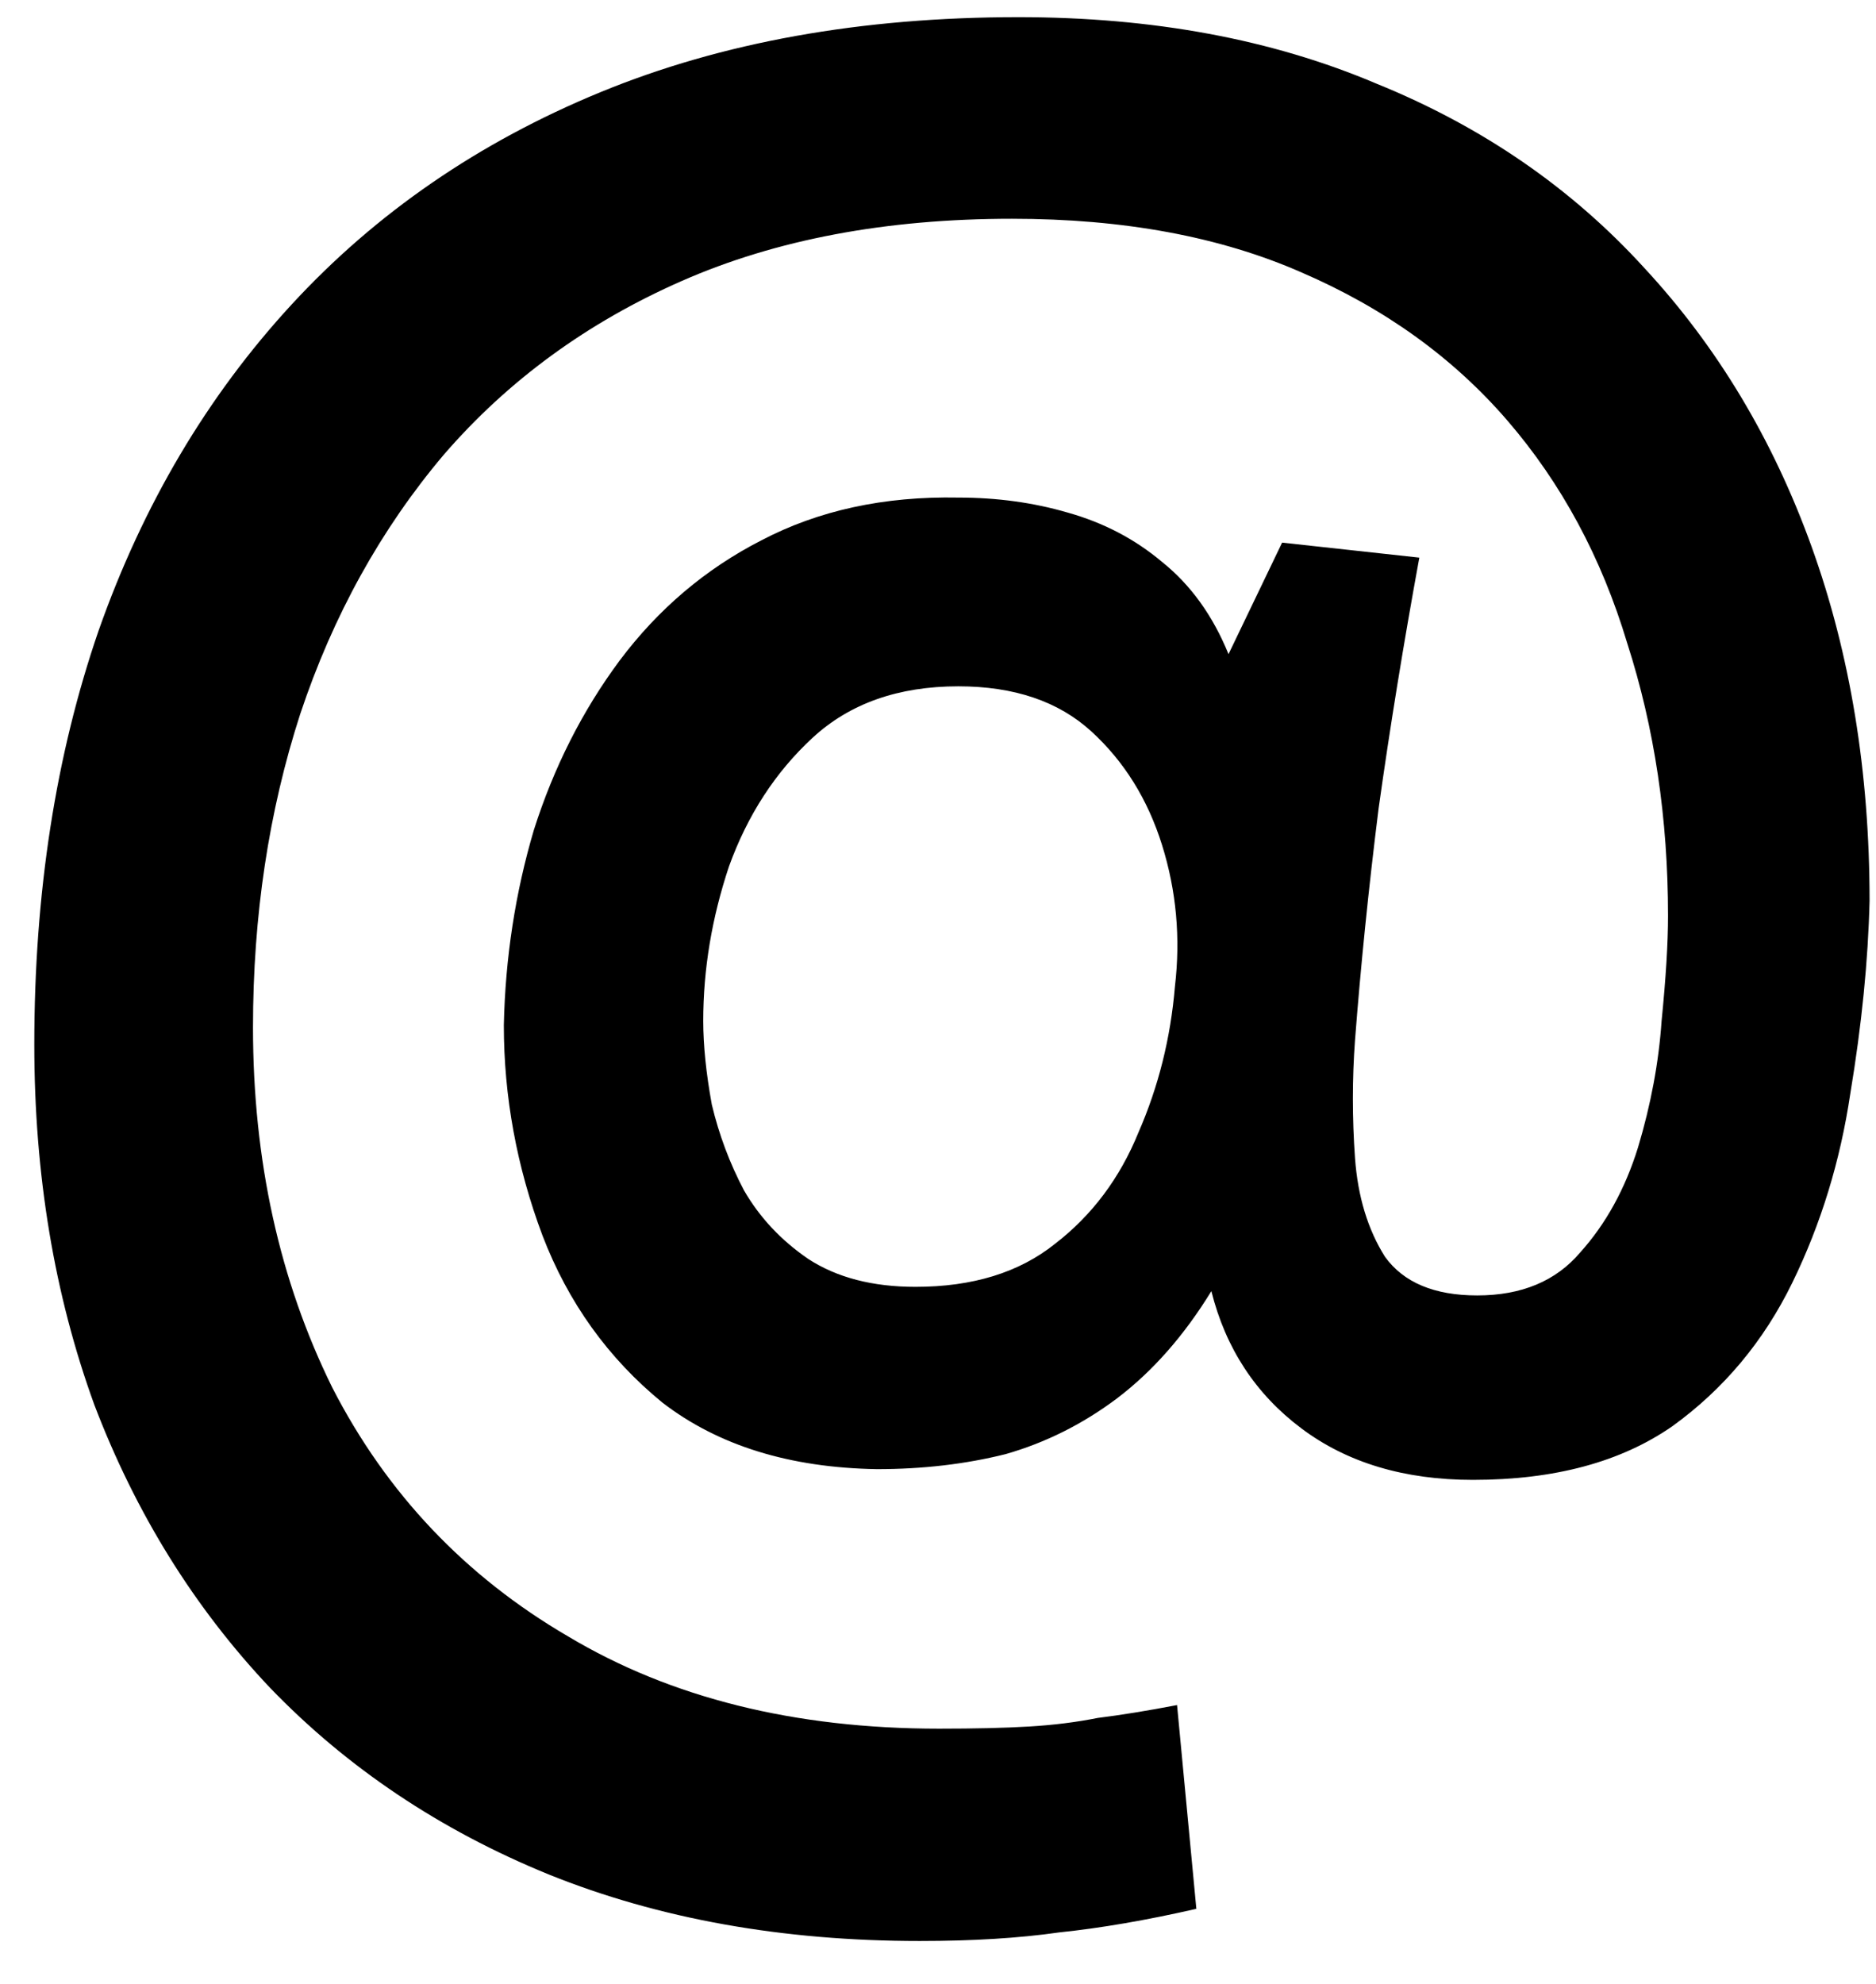 <svg width="35" height="37" viewBox="0 0 35 37" fill="none" xmlns="http://www.w3.org/2000/svg">
<path d="M17.16 36.2C14.6 36.2 12.293 35.787 10.24 34.96C8.213 34.133 6.48 32.973 5.04 31.48C3.627 29.987 2.533 28.227 1.76 26.2C1.013 24.147 0.64 21.907 0.64 19.48C0.64 16.653 1.04 14.08 1.84 11.76C2.667 9.413 3.867 7.387 5.44 5.68C7.013 3.973 8.933 2.653 11.2 1.72C13.467 0.787 16.067 0.32 19 0.32C21.507 0.32 23.733 0.733 25.68 1.56C27.653 2.36 29.32 3.507 30.68 5C32.04 6.467 33.08 8.2 33.8 10.2C34.52 12.2 34.88 14.4 34.88 16.8C34.853 17.92 34.733 19.12 34.52 20.4C34.333 21.653 33.973 22.827 33.44 23.92C32.907 25.013 32.16 25.907 31.2 26.6C30.24 27.267 29 27.6 27.48 27.6C26.2 27.6 25.133 27.28 24.28 26.64C23.427 26 22.867 25.147 22.6 24.08C22.093 24.907 21.507 25.573 20.84 26.08C20.2 26.56 19.507 26.907 18.76 27.12C18.013 27.307 17.213 27.4 16.36 27.4C14.733 27.373 13.4 26.96 12.36 26.16C11.347 25.333 10.6 24.293 10.12 23.04C9.64 21.76 9.4 20.453 9.4 19.12C9.427 17.867 9.613 16.653 9.96 15.48C10.333 14.307 10.867 13.253 11.56 12.32C12.28 11.36 13.16 10.613 14.2 10.08C15.267 9.52 16.493 9.253 17.88 9.28C18.6 9.28 19.28 9.373 19.92 9.56C20.587 9.747 21.173 10.053 21.68 10.48C22.213 10.907 22.627 11.48 22.92 12.2L23.92 10.12L26.48 10.4C26.187 12 25.933 13.56 25.72 15.08C25.533 16.573 25.387 18.013 25.28 19.4C25.227 20.12 25.227 20.853 25.28 21.6C25.333 22.32 25.52 22.933 25.84 23.44C26.187 23.92 26.76 24.16 27.56 24.16C28.387 24.16 29.027 23.893 29.48 23.36C29.96 22.827 30.32 22.173 30.56 21.4C30.8 20.6 30.947 19.813 31 19.04C31.08 18.24 31.12 17.587 31.12 17.08C31.12 15.267 30.867 13.573 30.36 12C29.88 10.4 29.133 9.013 28.12 7.84C27.107 6.667 25.827 5.747 24.28 5.08C22.76 4.413 20.96 4.08 18.88 4.08C16.533 4.08 14.48 4.467 12.72 5.24C10.96 6.013 9.48 7.093 8.28 8.48C7.107 9.867 6.213 11.48 5.6 13.32C5.013 15.133 4.72 17.08 4.72 19.16C4.72 21.64 5.213 23.88 6.2 25.88C7.213 27.853 8.68 29.4 10.6 30.52C12.52 31.667 14.827 32.24 17.52 32.24C18.187 32.24 18.747 32.227 19.2 32.2C19.653 32.173 20.08 32.12 20.48 32.04C20.907 31.987 21.4 31.907 21.96 31.8L22.32 35.6C21.387 35.813 20.533 35.96 19.76 36.04C19.013 36.147 18.147 36.2 17.16 36.2ZM17.08 24C18.147 24 19.013 23.733 19.68 23.2C20.373 22.667 20.893 21.973 21.24 21.12C21.613 20.267 21.84 19.36 21.92 18.4C22.027 17.493 21.947 16.613 21.68 15.76C21.413 14.907 20.973 14.2 20.36 13.64C19.747 13.08 18.92 12.8 17.88 12.8C16.76 12.8 15.853 13.12 15.16 13.76C14.467 14.4 13.947 15.2 13.6 16.16C13.28 17.12 13.12 18.08 13.12 19.04C13.12 19.493 13.173 20.013 13.28 20.6C13.413 21.16 13.613 21.693 13.88 22.2C14.173 22.707 14.573 23.133 15.08 23.48C15.613 23.827 16.28 24 17.08 24Z" fill="black"/>
</svg>
